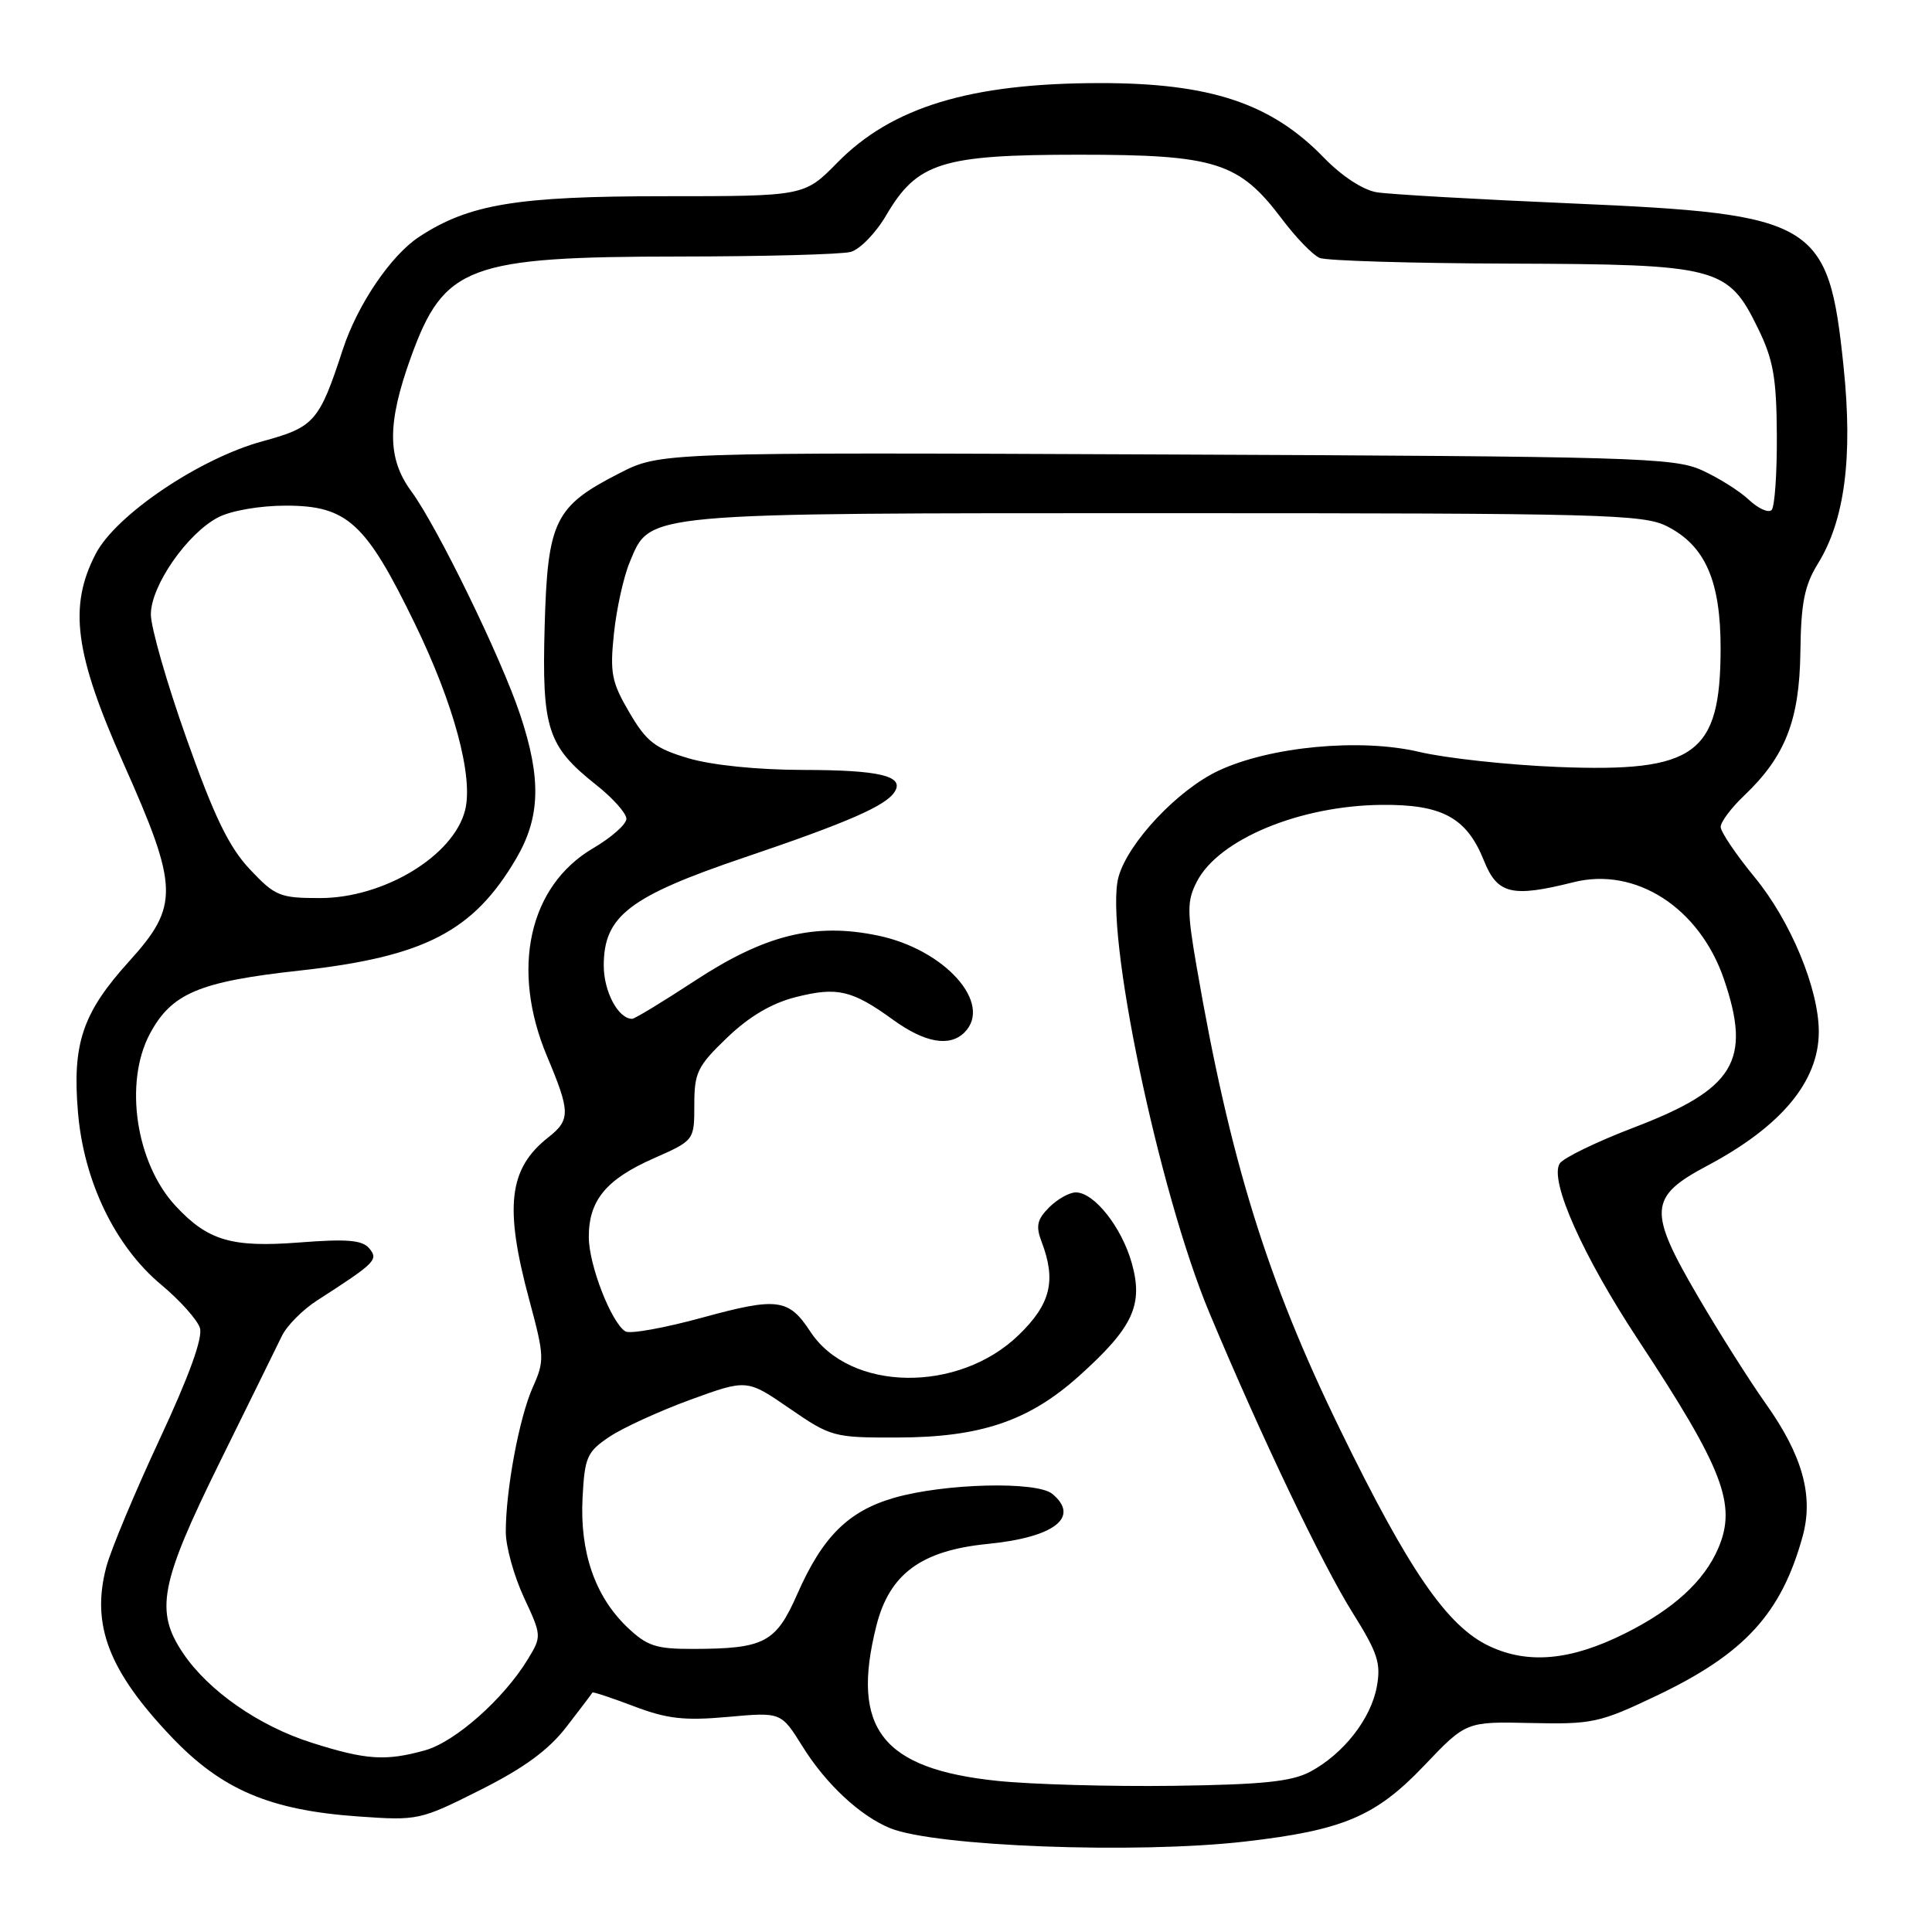 <?xml version="1.0" encoding="UTF-8" standalone="no"?>
<!DOCTYPE svg PUBLIC "-//W3C//DTD SVG 1.1//EN" "http://www.w3.org/Graphics/SVG/1.1/DTD/svg11.dtd" >
<svg xmlns="http://www.w3.org/2000/svg" xmlns:xlink="http://www.w3.org/1999/xlink" version="1.1" viewBox="0 0 256 256">
 <g >
 <path fill="currentColor"
d=" M 164.92 244.02 C 177.98 242.52 182.29 240.69 188.71 233.95 C 194.27 228.11 194.27 228.11 202.88 228.31 C 210.99 228.49 211.97 228.28 219.50 224.69 C 231.16 219.14 236.04 213.81 238.86 203.57 C 240.33 198.21 238.85 192.86 233.98 186.00 C 231.83 182.97 227.78 176.57 224.97 171.76 C 218.33 160.40 218.47 158.58 226.23 154.46 C 236.04 149.25 241.00 143.28 241.00 136.71 C 241.00 131.02 237.26 122.02 232.50 116.24 C 230.03 113.23 228.00 110.23 228.00 109.57 C 228.00 108.91 229.39 107.05 231.09 105.44 C 236.56 100.24 238.44 95.45 238.56 86.39 C 238.64 79.88 239.10 77.58 240.88 74.69 C 244.44 68.93 245.53 60.58 244.28 48.56 C 242.29 29.35 240.64 28.36 208.38 26.96 C 195.80 26.42 184.12 25.75 182.44 25.48 C 180.61 25.18 177.81 23.35 175.44 20.91 C 168.46 13.69 160.37 10.99 145.70 11.01 C 128.59 11.02 118.18 14.18 110.94 21.56 C 106.58 26.00 106.58 26.00 87.95 26.00 C 68.50 26.00 62.14 27.05 55.54 31.38 C 51.79 33.84 47.36 40.38 45.42 46.32 C 42.30 55.87 41.66 56.60 34.79 58.47 C 26.45 60.74 15.35 68.23 12.68 73.39 C 9.06 80.36 9.89 86.62 16.36 101.15 C 23.70 117.62 23.77 120.02 17.12 127.37 C 10.95 134.18 9.56 138.26 10.33 147.36 C 11.09 156.52 15.25 165.14 21.37 170.24 C 23.84 172.30 26.14 174.87 26.49 175.96 C 26.90 177.25 25.06 182.33 21.15 190.71 C 17.87 197.75 14.69 205.35 14.09 207.61 C 12.05 215.30 14.40 221.42 22.77 230.20 C 29.41 237.16 35.79 239.87 47.47 240.69 C 55.39 241.25 55.66 241.19 63.64 237.18 C 69.44 234.27 72.70 231.88 75.07 228.80 C 76.89 226.44 78.44 224.40 78.50 224.27 C 78.57 224.15 81.04 224.97 84.00 226.09 C 88.39 227.76 90.67 228.02 96.44 227.50 C 103.50 226.86 103.50 226.86 106.33 231.40 C 109.42 236.38 113.96 240.61 117.94 242.24 C 123.89 244.67 150.51 245.67 164.92 244.02 Z  M 132.20 235.98 C 116.88 234.40 112.69 229.06 116.12 215.44 C 117.85 208.55 122.07 205.45 130.86 204.58 C 139.71 203.71 143.16 201.04 139.44 197.95 C 137.38 196.24 125.13 196.55 118.47 198.47 C 112.40 200.23 108.99 203.62 105.65 211.21 C 102.81 217.67 101.31 218.47 91.82 218.49 C 86.89 218.50 85.73 218.11 83.08 215.58 C 78.84 211.51 76.82 205.66 77.19 198.49 C 77.47 193.07 77.78 192.38 80.74 190.39 C 82.53 189.19 87.36 186.98 91.48 185.47 C 98.98 182.74 98.98 182.74 104.61 186.62 C 110.10 190.40 110.48 190.50 118.88 190.48 C 129.95 190.46 136.35 188.29 143.01 182.30 C 150.13 175.90 151.52 172.92 149.97 167.38 C 148.63 162.61 144.99 158.00 142.55 158.00 C 141.70 158.00 140.11 158.89 139.02 159.98 C 137.42 161.58 137.22 162.46 138.02 164.55 C 139.98 169.70 139.22 172.79 135.00 176.88 C 127.00 184.65 112.60 184.42 107.37 176.44 C 104.50 172.06 103.00 171.87 93.10 174.58 C 88.07 175.96 83.46 176.79 82.87 176.42 C 81.01 175.27 78.04 167.66 78.02 163.97 C 77.99 159.09 80.28 156.29 86.59 153.50 C 92.00 151.11 92.00 151.11 92.00 146.38 C 92.00 142.11 92.42 141.26 96.36 137.48 C 99.28 134.68 102.27 132.92 105.45 132.12 C 110.94 130.73 112.90 131.19 118.33 135.12 C 122.55 138.18 125.84 138.76 127.80 136.80 C 131.61 132.99 125.20 125.81 116.34 123.97 C 107.95 122.22 101.35 123.86 91.99 130.01 C 87.81 132.75 84.10 135.00 83.76 135.00 C 81.92 135.00 80.00 131.40 80.00 127.94 C 80.00 121.38 83.38 118.78 98.66 113.61 C 112.44 108.94 117.41 106.76 118.56 104.90 C 119.85 102.82 116.54 102.03 106.43 102.02 C 100.34 102.01 94.32 101.39 91.21 100.47 C 86.80 99.16 85.66 98.28 83.39 94.40 C 81.04 90.39 80.80 89.18 81.35 83.94 C 81.69 80.68 82.63 76.42 83.45 74.47 C 86.21 67.86 84.71 68.00 154.72 68.00 C 212.52 68.00 217.77 68.14 220.92 69.75 C 225.98 72.34 228.00 77.00 227.99 85.98 C 227.96 99.95 224.67 102.35 206.50 101.63 C 199.90 101.37 191.60 100.47 188.05 99.63 C 180.25 97.79 168.29 98.91 161.44 102.13 C 156.04 104.67 149.46 111.67 148.21 116.20 C 146.28 123.18 153.52 157.89 160.27 174.00 C 167.13 190.39 175.19 207.26 179.23 213.70 C 182.56 219.02 183.01 220.40 182.43 223.52 C 181.63 227.79 178.01 232.40 173.63 234.75 C 171.16 236.07 167.33 236.47 155.50 236.63 C 147.25 236.74 136.76 236.45 132.20 235.98 Z  M 41.30 230.92 C 34.32 228.71 27.62 224.05 24.26 219.06 C 20.50 213.48 21.20 209.83 29.07 193.85 C 32.96 185.96 36.69 178.39 37.35 177.02 C 38.01 175.66 40.11 173.54 42.03 172.31 C 49.76 167.33 50.18 166.92 48.93 165.42 C 48.01 164.31 45.99 164.14 39.59 164.64 C 30.70 165.32 27.55 164.39 23.30 159.83 C 18.00 154.16 16.40 143.47 19.86 136.98 C 22.73 131.62 26.38 130.07 39.67 128.61 C 56.25 126.78 62.73 123.43 68.40 113.76 C 71.60 108.30 71.75 103.18 68.93 94.72 C 66.42 87.17 57.94 69.78 54.50 65.10 C 51.29 60.74 51.28 56.09 54.46 47.30 C 58.84 35.20 62.03 34.01 90.12 33.99 C 101.33 33.98 111.50 33.71 112.72 33.38 C 113.94 33.05 116.06 30.87 117.43 28.52 C 121.54 21.52 124.78 20.50 143.00 20.50 C 161.07 20.50 164.19 21.49 169.85 29.00 C 171.71 31.48 173.97 33.81 174.87 34.18 C 175.77 34.55 187.07 34.89 200.00 34.93 C 227.67 35.02 228.96 35.35 232.94 43.50 C 234.97 47.65 235.40 50.05 235.44 57.66 C 235.47 62.70 235.16 67.16 234.75 67.58 C 234.33 68.00 232.98 67.39 231.73 66.22 C 230.49 65.05 227.68 63.29 225.49 62.30 C 221.80 60.63 216.48 60.48 154.50 60.22 C 87.49 59.93 87.49 59.93 82.05 62.72 C 73.50 67.08 72.56 69.02 72.17 82.96 C 71.79 96.57 72.54 98.88 78.97 103.98 C 81.19 105.73 83.00 107.76 83.00 108.49 C 83.00 109.22 81.02 110.97 78.60 112.39 C 70.07 117.39 67.63 128.43 72.50 140.00 C 75.58 147.33 75.60 148.38 72.66 150.70 C 67.39 154.84 66.80 159.90 70.13 172.24 C 72.14 179.71 72.17 180.31 70.60 183.81 C 68.80 187.83 67.01 197.44 67.02 203.00 C 67.02 204.93 68.10 208.81 69.41 211.64 C 71.78 216.73 71.79 216.82 69.94 219.86 C 66.74 225.12 60.30 230.82 56.31 231.93 C 51.09 233.38 48.51 233.21 41.30 230.92 Z  M 197.38 218.14 C 191.79 215.53 186.72 208.18 177.57 189.42 C 167.90 169.60 162.98 153.73 158.56 128.10 C 157.28 120.68 157.28 119.35 158.60 116.80 C 161.49 111.21 172.24 106.75 183.06 106.65 C 191.10 106.57 194.35 108.34 196.63 114.04 C 198.41 118.49 200.33 118.95 208.49 116.90 C 216.74 114.82 225.20 120.28 228.44 129.77 C 232.12 140.57 229.85 144.30 216.50 149.40 C 211.55 151.29 207.13 153.44 206.67 154.17 C 205.27 156.40 209.71 166.37 217.05 177.51 C 228.34 194.64 230.16 199.35 227.68 205.15 C 225.81 209.51 221.74 213.24 215.34 216.43 C 208.19 220.01 202.53 220.55 197.38 218.14 Z  M 33.10 115.18 C 30.34 112.25 28.38 108.20 24.74 97.93 C 22.11 90.54 19.98 83.11 19.99 81.40 C 20.00 77.59 24.83 70.66 28.93 68.54 C 30.63 67.66 34.46 67.00 37.87 67.00 C 46.01 67.00 48.47 69.25 54.98 82.66 C 60.14 93.27 62.74 102.92 61.63 107.35 C 60.11 113.40 50.87 119.00 42.39 119.00 C 37.08 119.00 36.45 118.74 33.10 115.18 Z "/>
</g>
</svg>